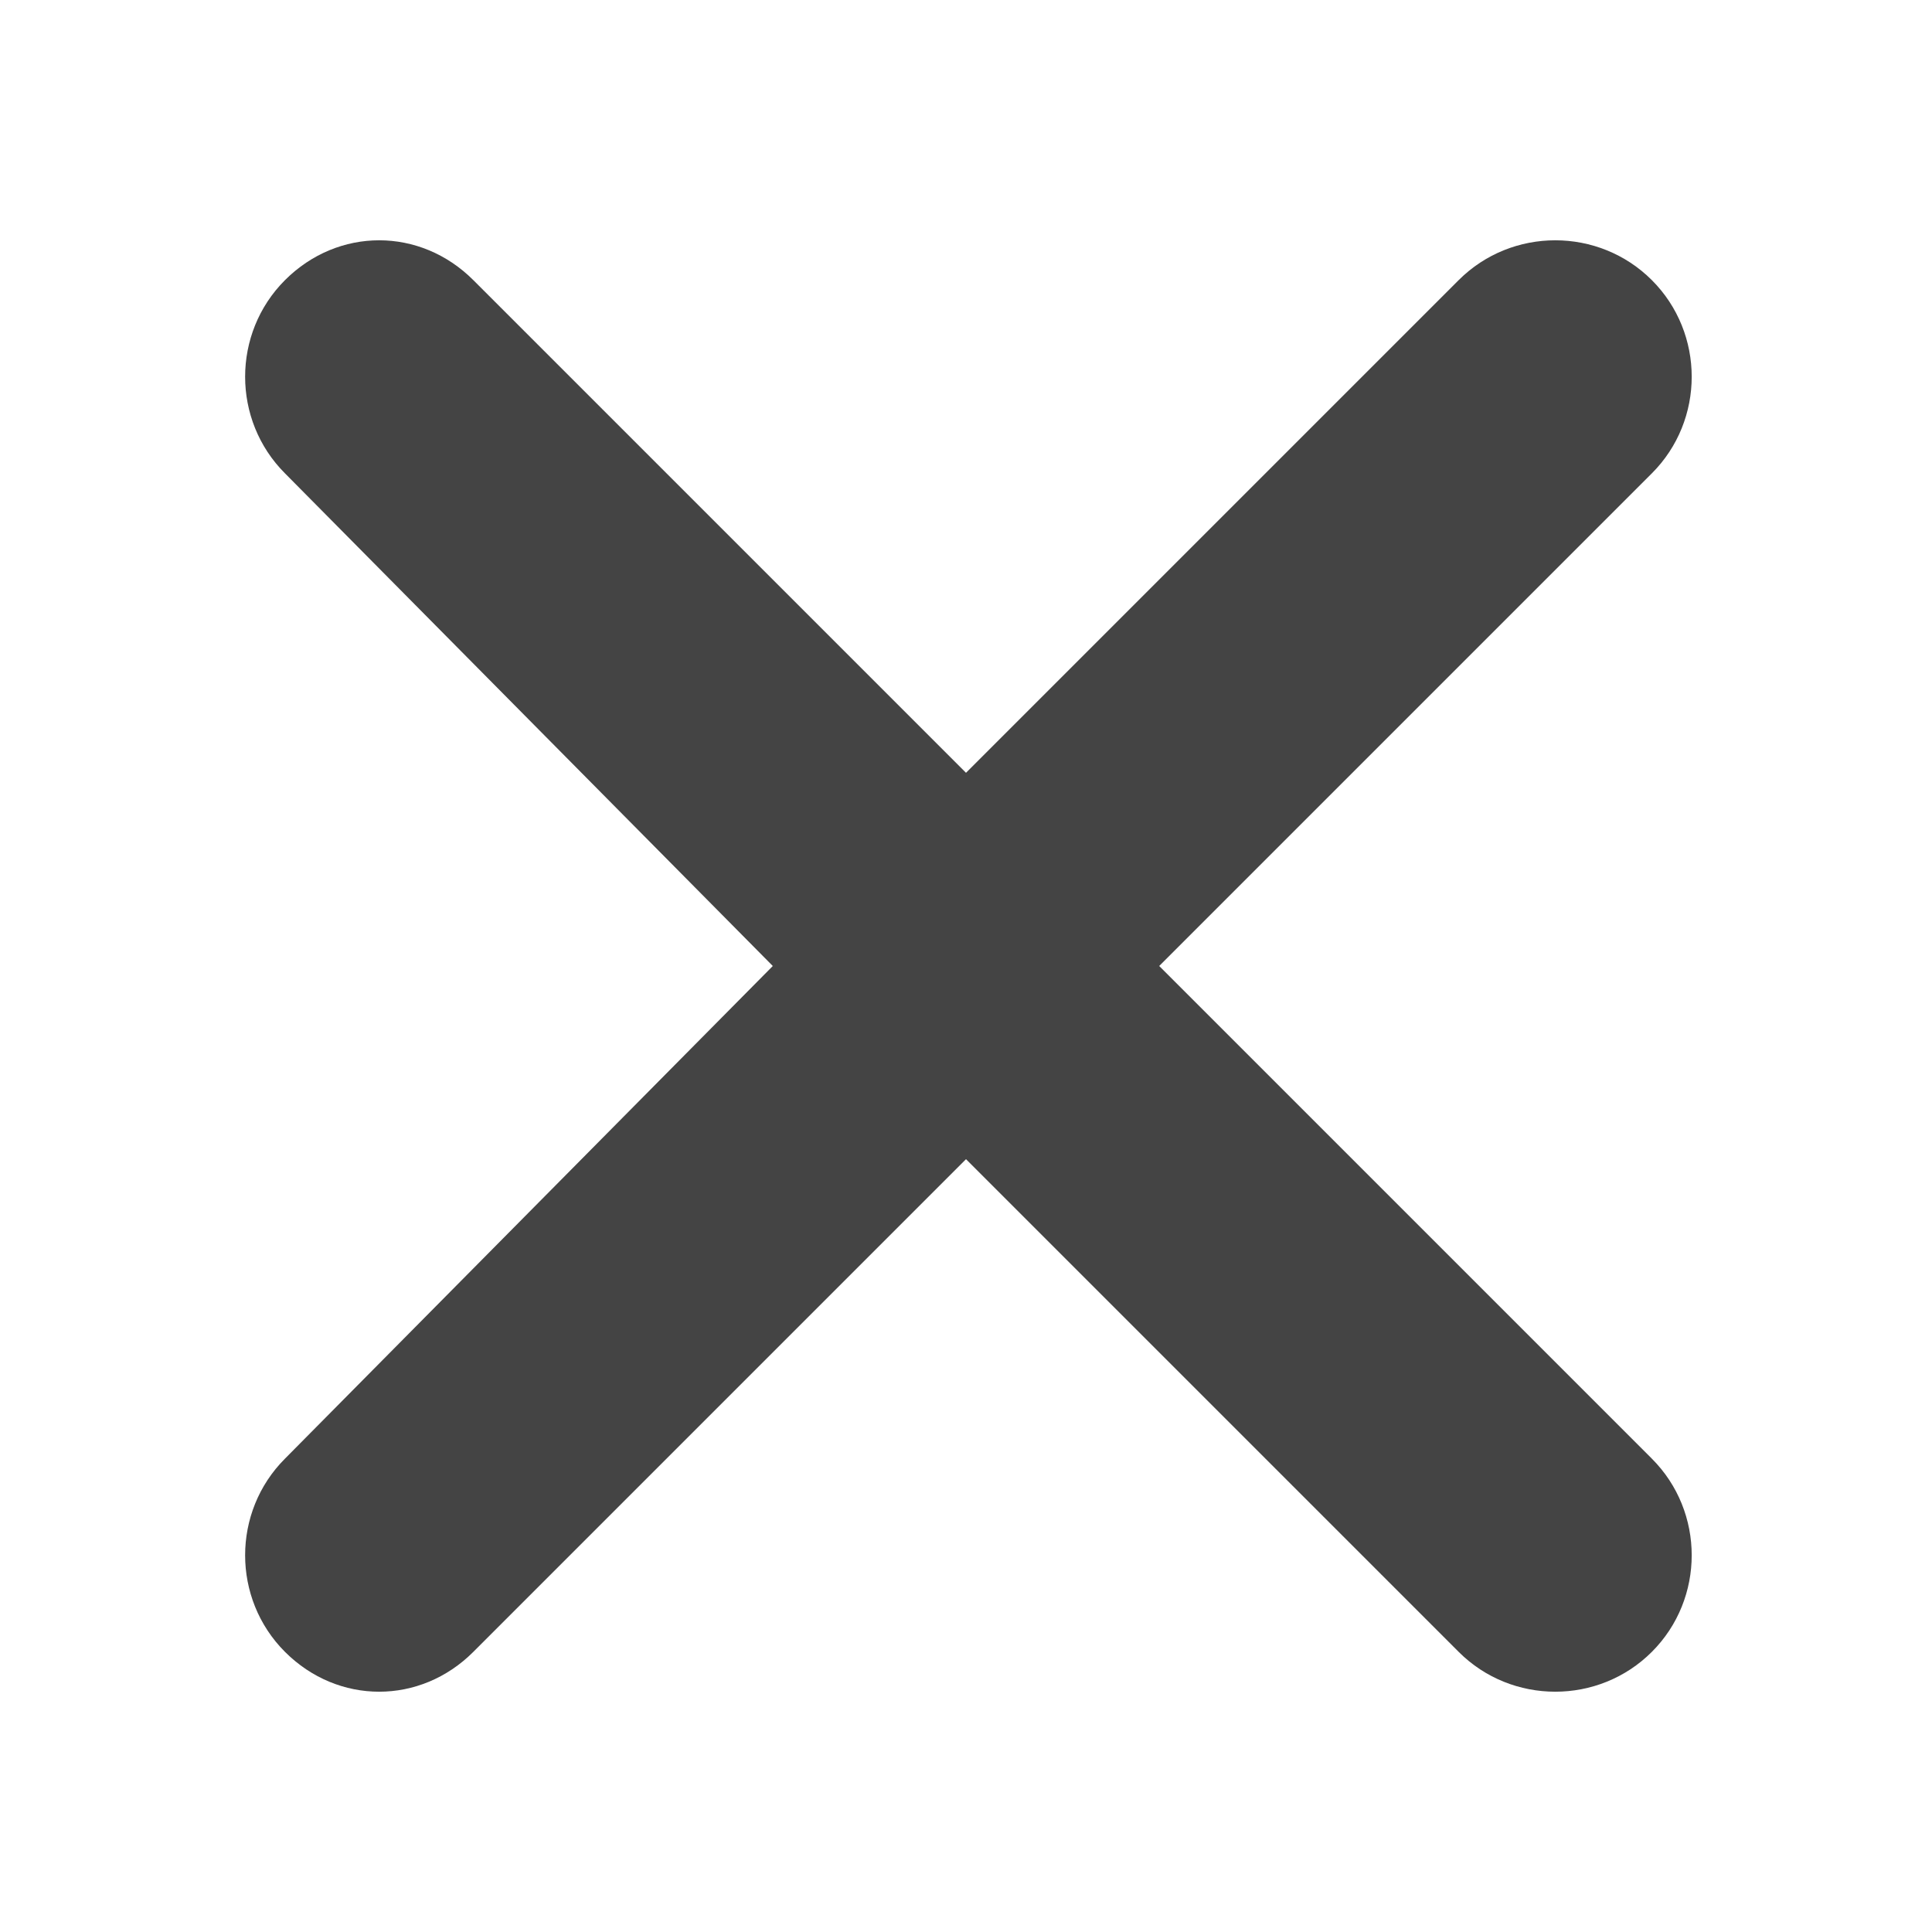 <?xml version="1.0"?><svg xmlns="http://www.w3.org/2000/svg" width="40" height="40" viewBox="0 0 40 40"><path fill="#444" d="m34.2 30.2c1.1 1.1 1.1 2.9 0 4s-2.9 1.1-4 0l-10.2-10.2-10.2 10.2c-1.1 1.1-2.8 1.1-3.9 0s-1.1-2.9 0-4l10.1-10.2-10.1-10.2c-1.1-1.1-1.1-2.9 0-4s2.8-1.1 3.9 0l10.2 10.2 10.2-10.2c1.1-1.1 2.9-1.1 4 0s1.1 2.9 0 4l-10.2 10.2z"></path></svg>